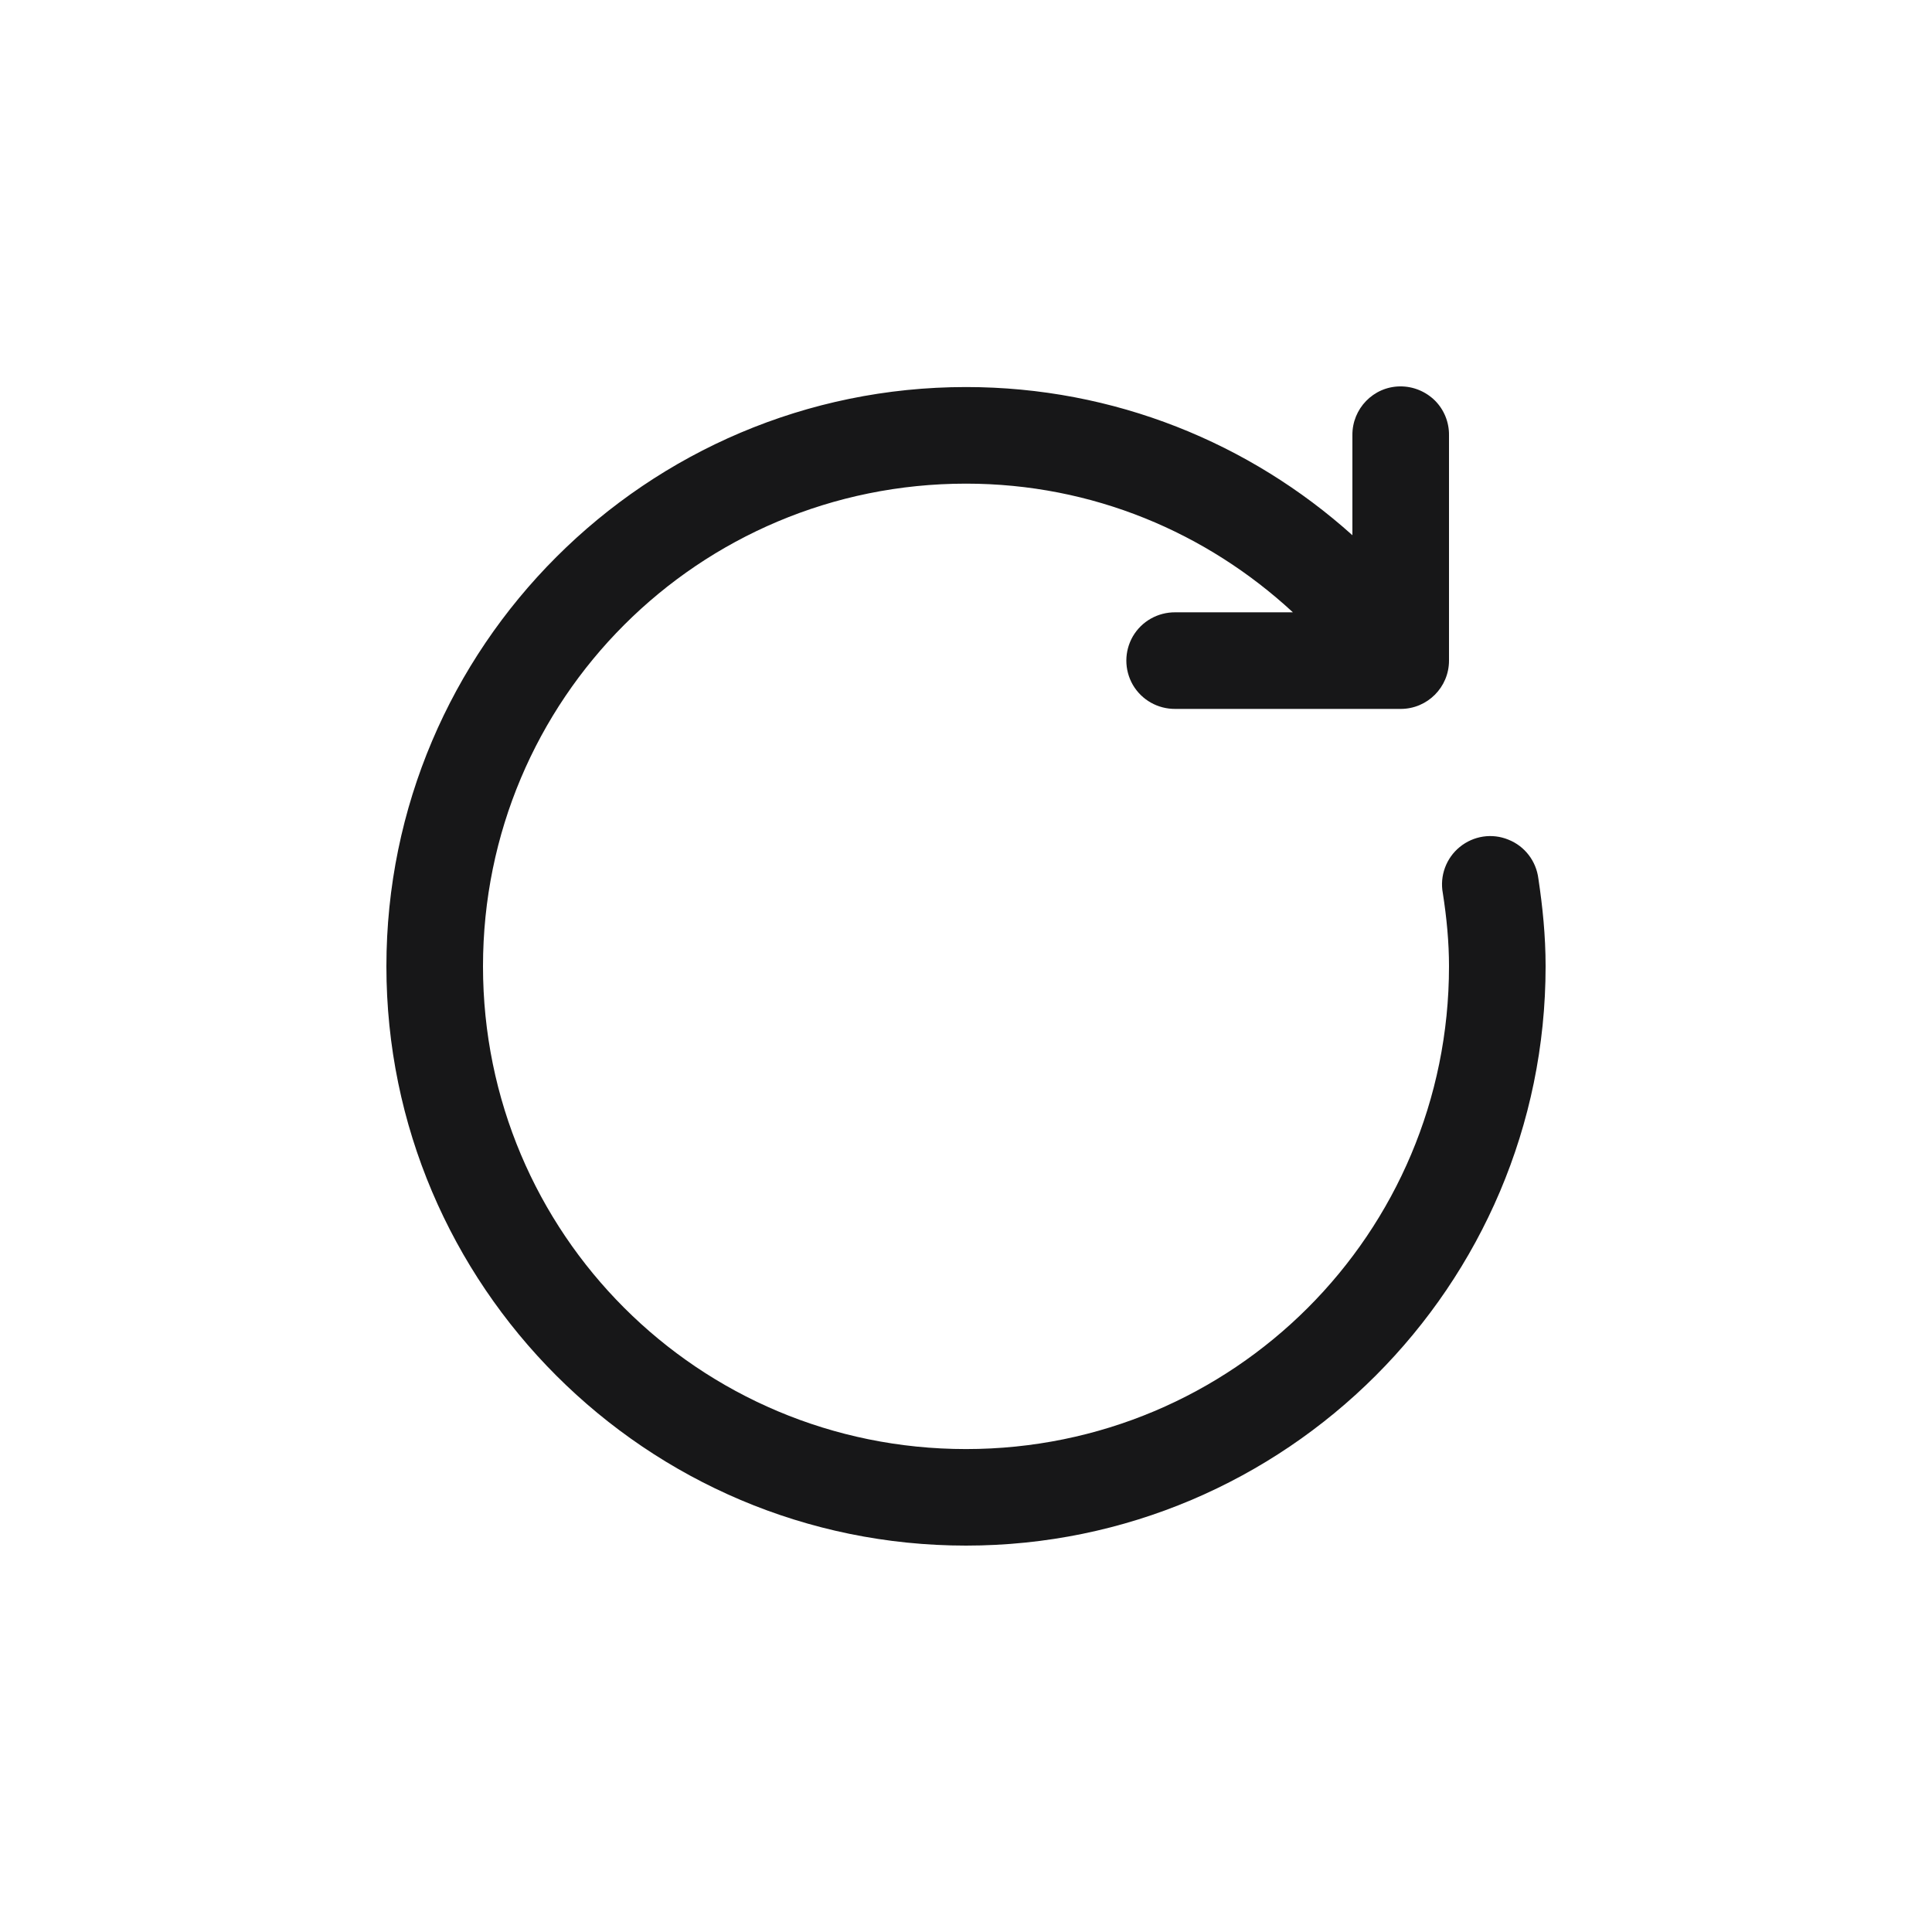 <?xml version="1.0" encoding="UTF-8"?>
<svg width="30px" height="30px" viewBox="0 0 30 30" version="1.1" xmlns="http://www.w3.org/2000/svg" xmlns:xlink="http://www.w3.org/1999/xlink">
    <title>Icons / Reset</title>
    <g id="Icons-/-Reset" stroke="none" stroke-width="1" fill="none" fill-rule="evenodd">
        <rect id="Rectangle" fill-opacity="0" fill="#FFFFFF" x="0" y="0" width="30" height="30"></rect>
        <g id="Reset" transform="translate(6, 6)" fill="#171718" fill-rule="nonzero">
            <path d="M15.737,0 C15.326,0.005 14.995,0.346 15,0.76 L15,2.311 C13.409,0.882 11.305,0.01 9,0.01 C4.039,0.01 0,4.047 0,9.005 C0,13.963 4.039,18 9,18 C13.961,18 18,13.963 18,9.005 C18,8.529 17.953,8.076 17.888,7.644 C17.854,7.371 17.677,7.139 17.422,7.038 C17.169,6.934 16.88,6.978 16.667,7.152 C16.456,7.324 16.354,7.6 16.404,7.868 C16.464,8.253 16.5,8.63 16.5,9.005 C16.5,13.154 13.151,16.501 9,16.501 C4.849,16.501 1.5,13.154 1.5,9.005 C1.5,4.857 4.849,1.51 9,1.51 C10.966,1.51 12.74,2.272 14.076,3.508 L12.25,3.508 C11.979,3.506 11.729,3.646 11.591,3.881 C11.456,4.115 11.456,4.401 11.591,4.635 C11.729,4.87 11.979,5.01 12.25,5.008 L15.75,5.008 C16.164,5.008 16.5,4.672 16.5,4.258 L16.5,0.76 C16.503,0.557 16.424,0.362 16.281,0.219 C16.135,0.076 15.94,-0.003 15.737,0 Z" id="Path"></path>
        </g>
    </g>
</svg>